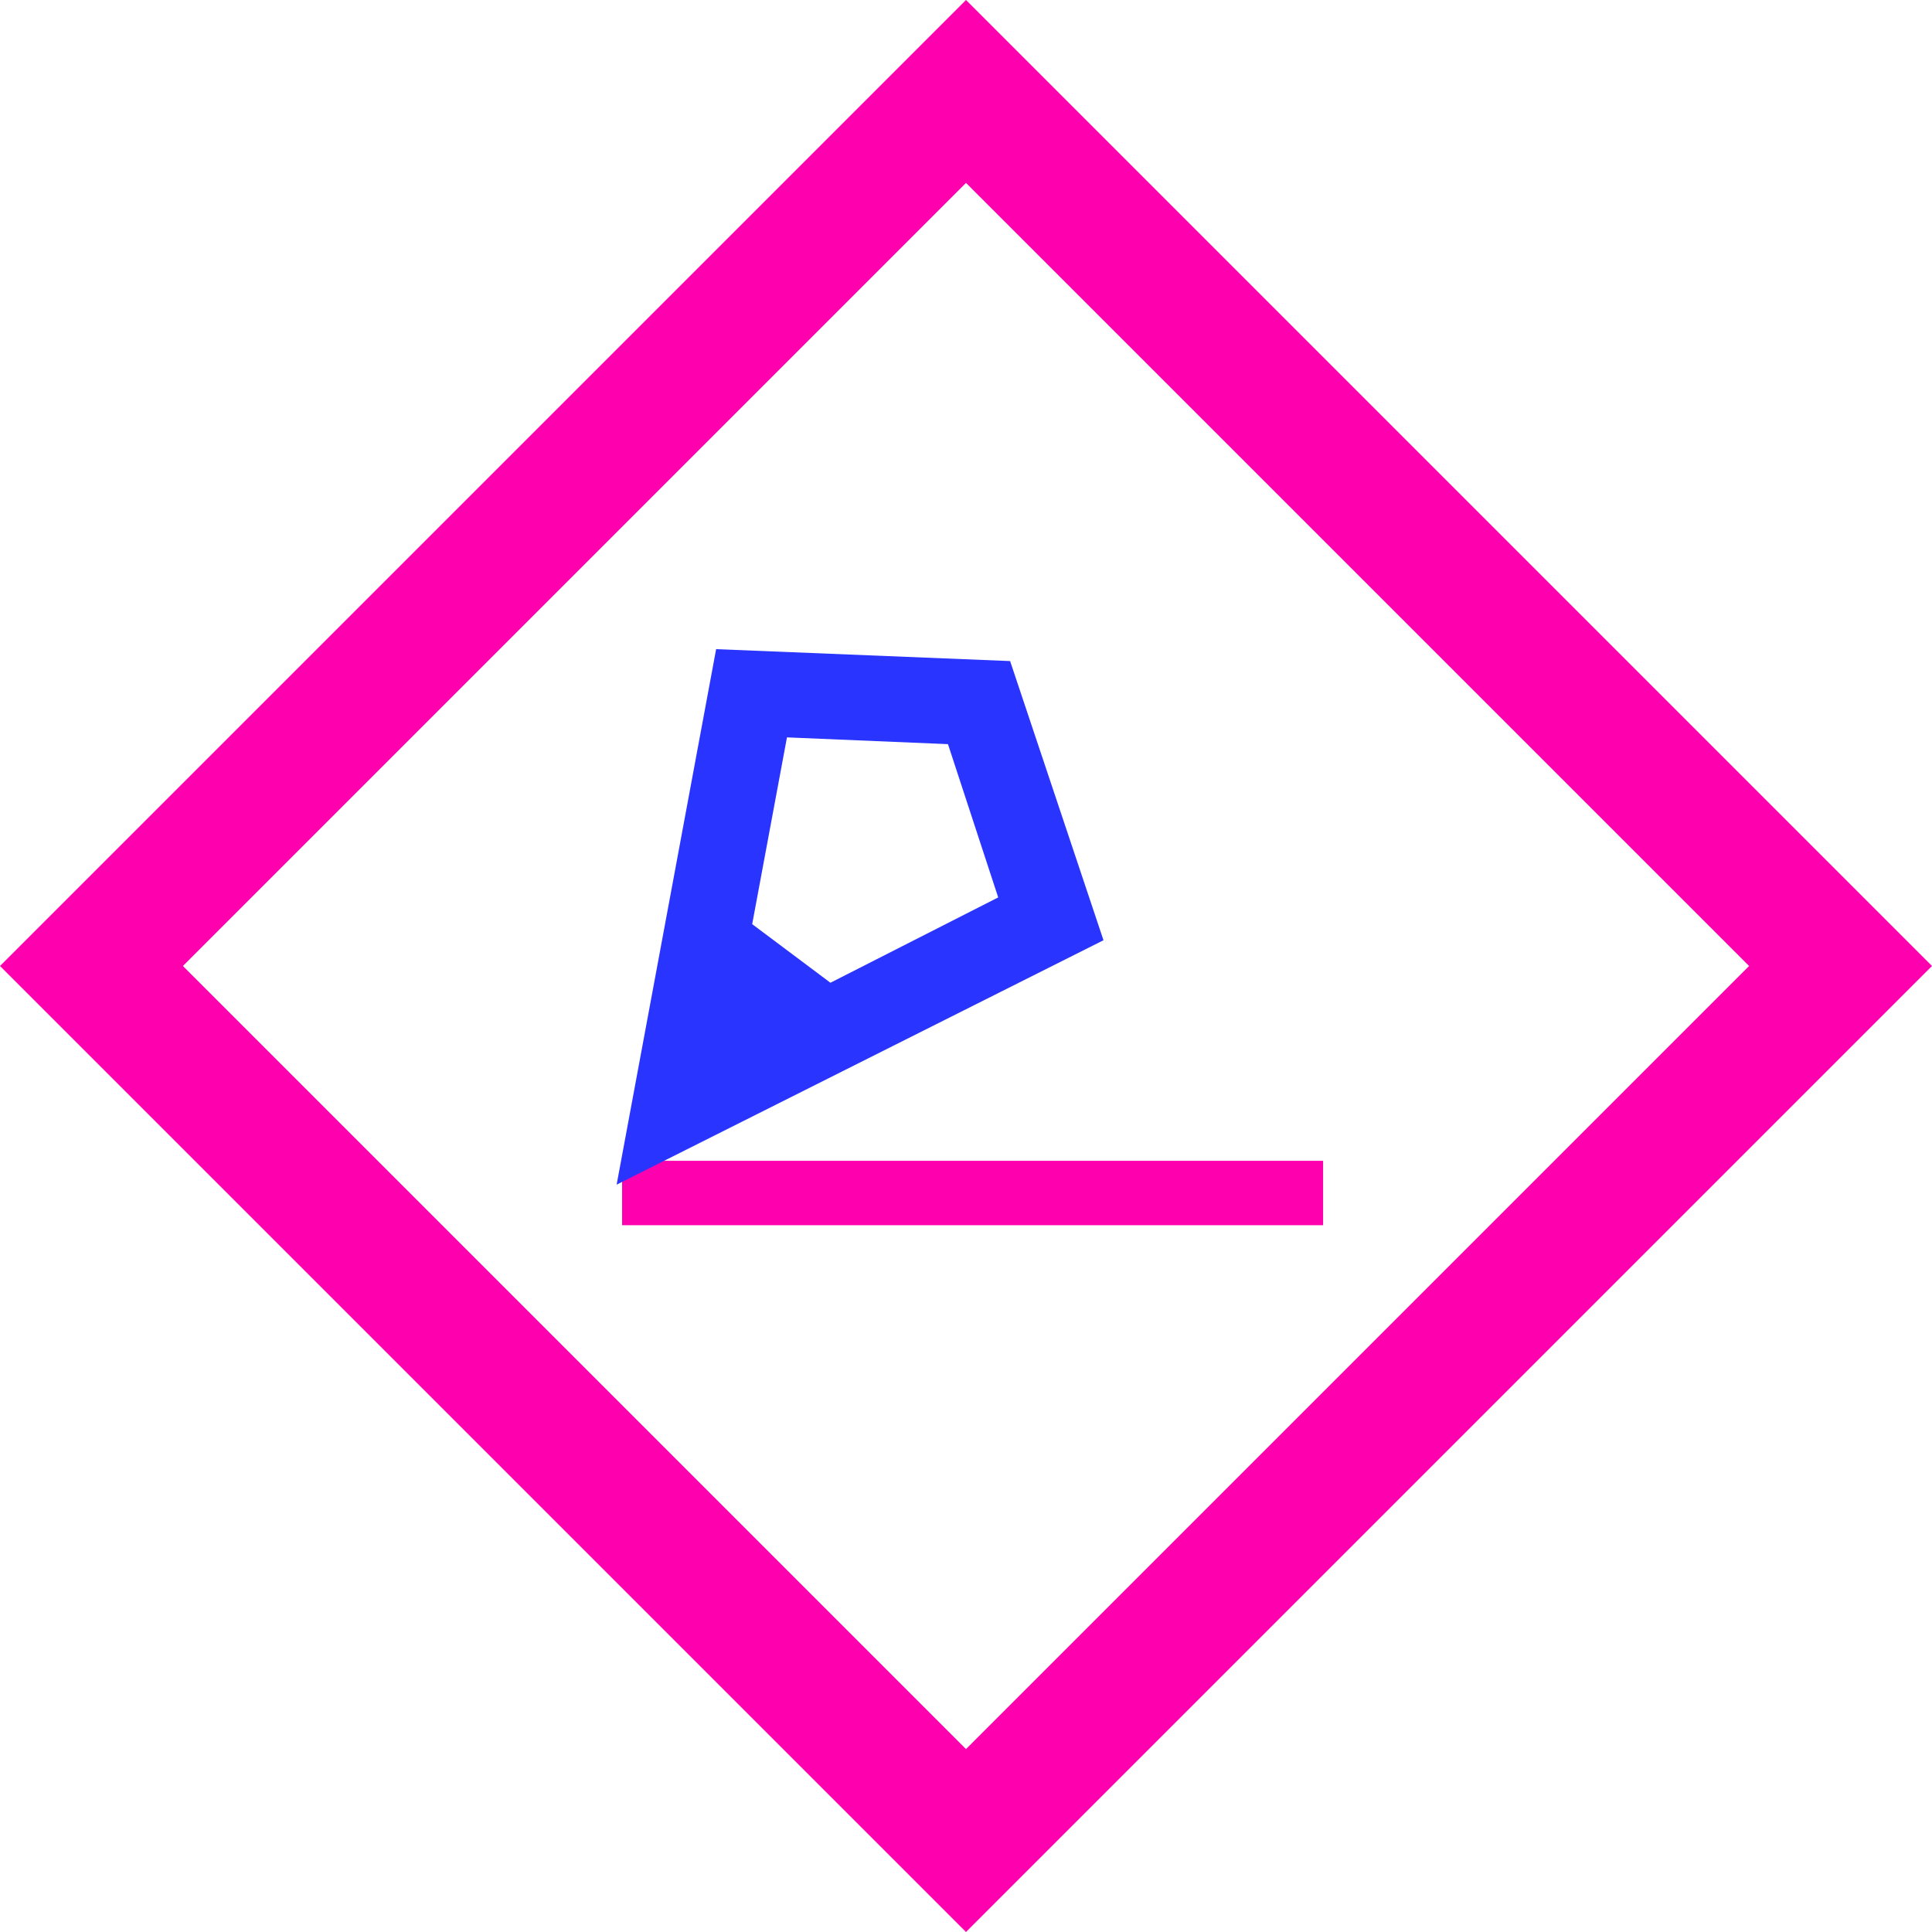 <svg xmlns="http://www.w3.org/2000/svg" viewBox="0 0 60 60"><defs><style>.cls-1{fill:#fe00ae;}.cls-1,.cls-3{fill-rule:evenodd;}.cls-2{fill:none;stroke:#fe00ae;stroke-width:2px;}.cls-3{fill:#2a34ff;}</style></defs><title>CONTENT</title><g id="content"><path class="cls-1" d="M0,30,30,0,60,30,30,60ZM30,5.68,5.68,30,30,54.32,54.32,30Z"/><path class="cls-2" d="M19.32,37.05H41.09"/><path class="cls-3" d="M31.37,20.53l2.9,8.67L19.15,36.79l3.09-16.63Zm-1.93,2.58-5-.21-1.08,5.8,2.43,1.82L31,27.87Z"/></g></svg>